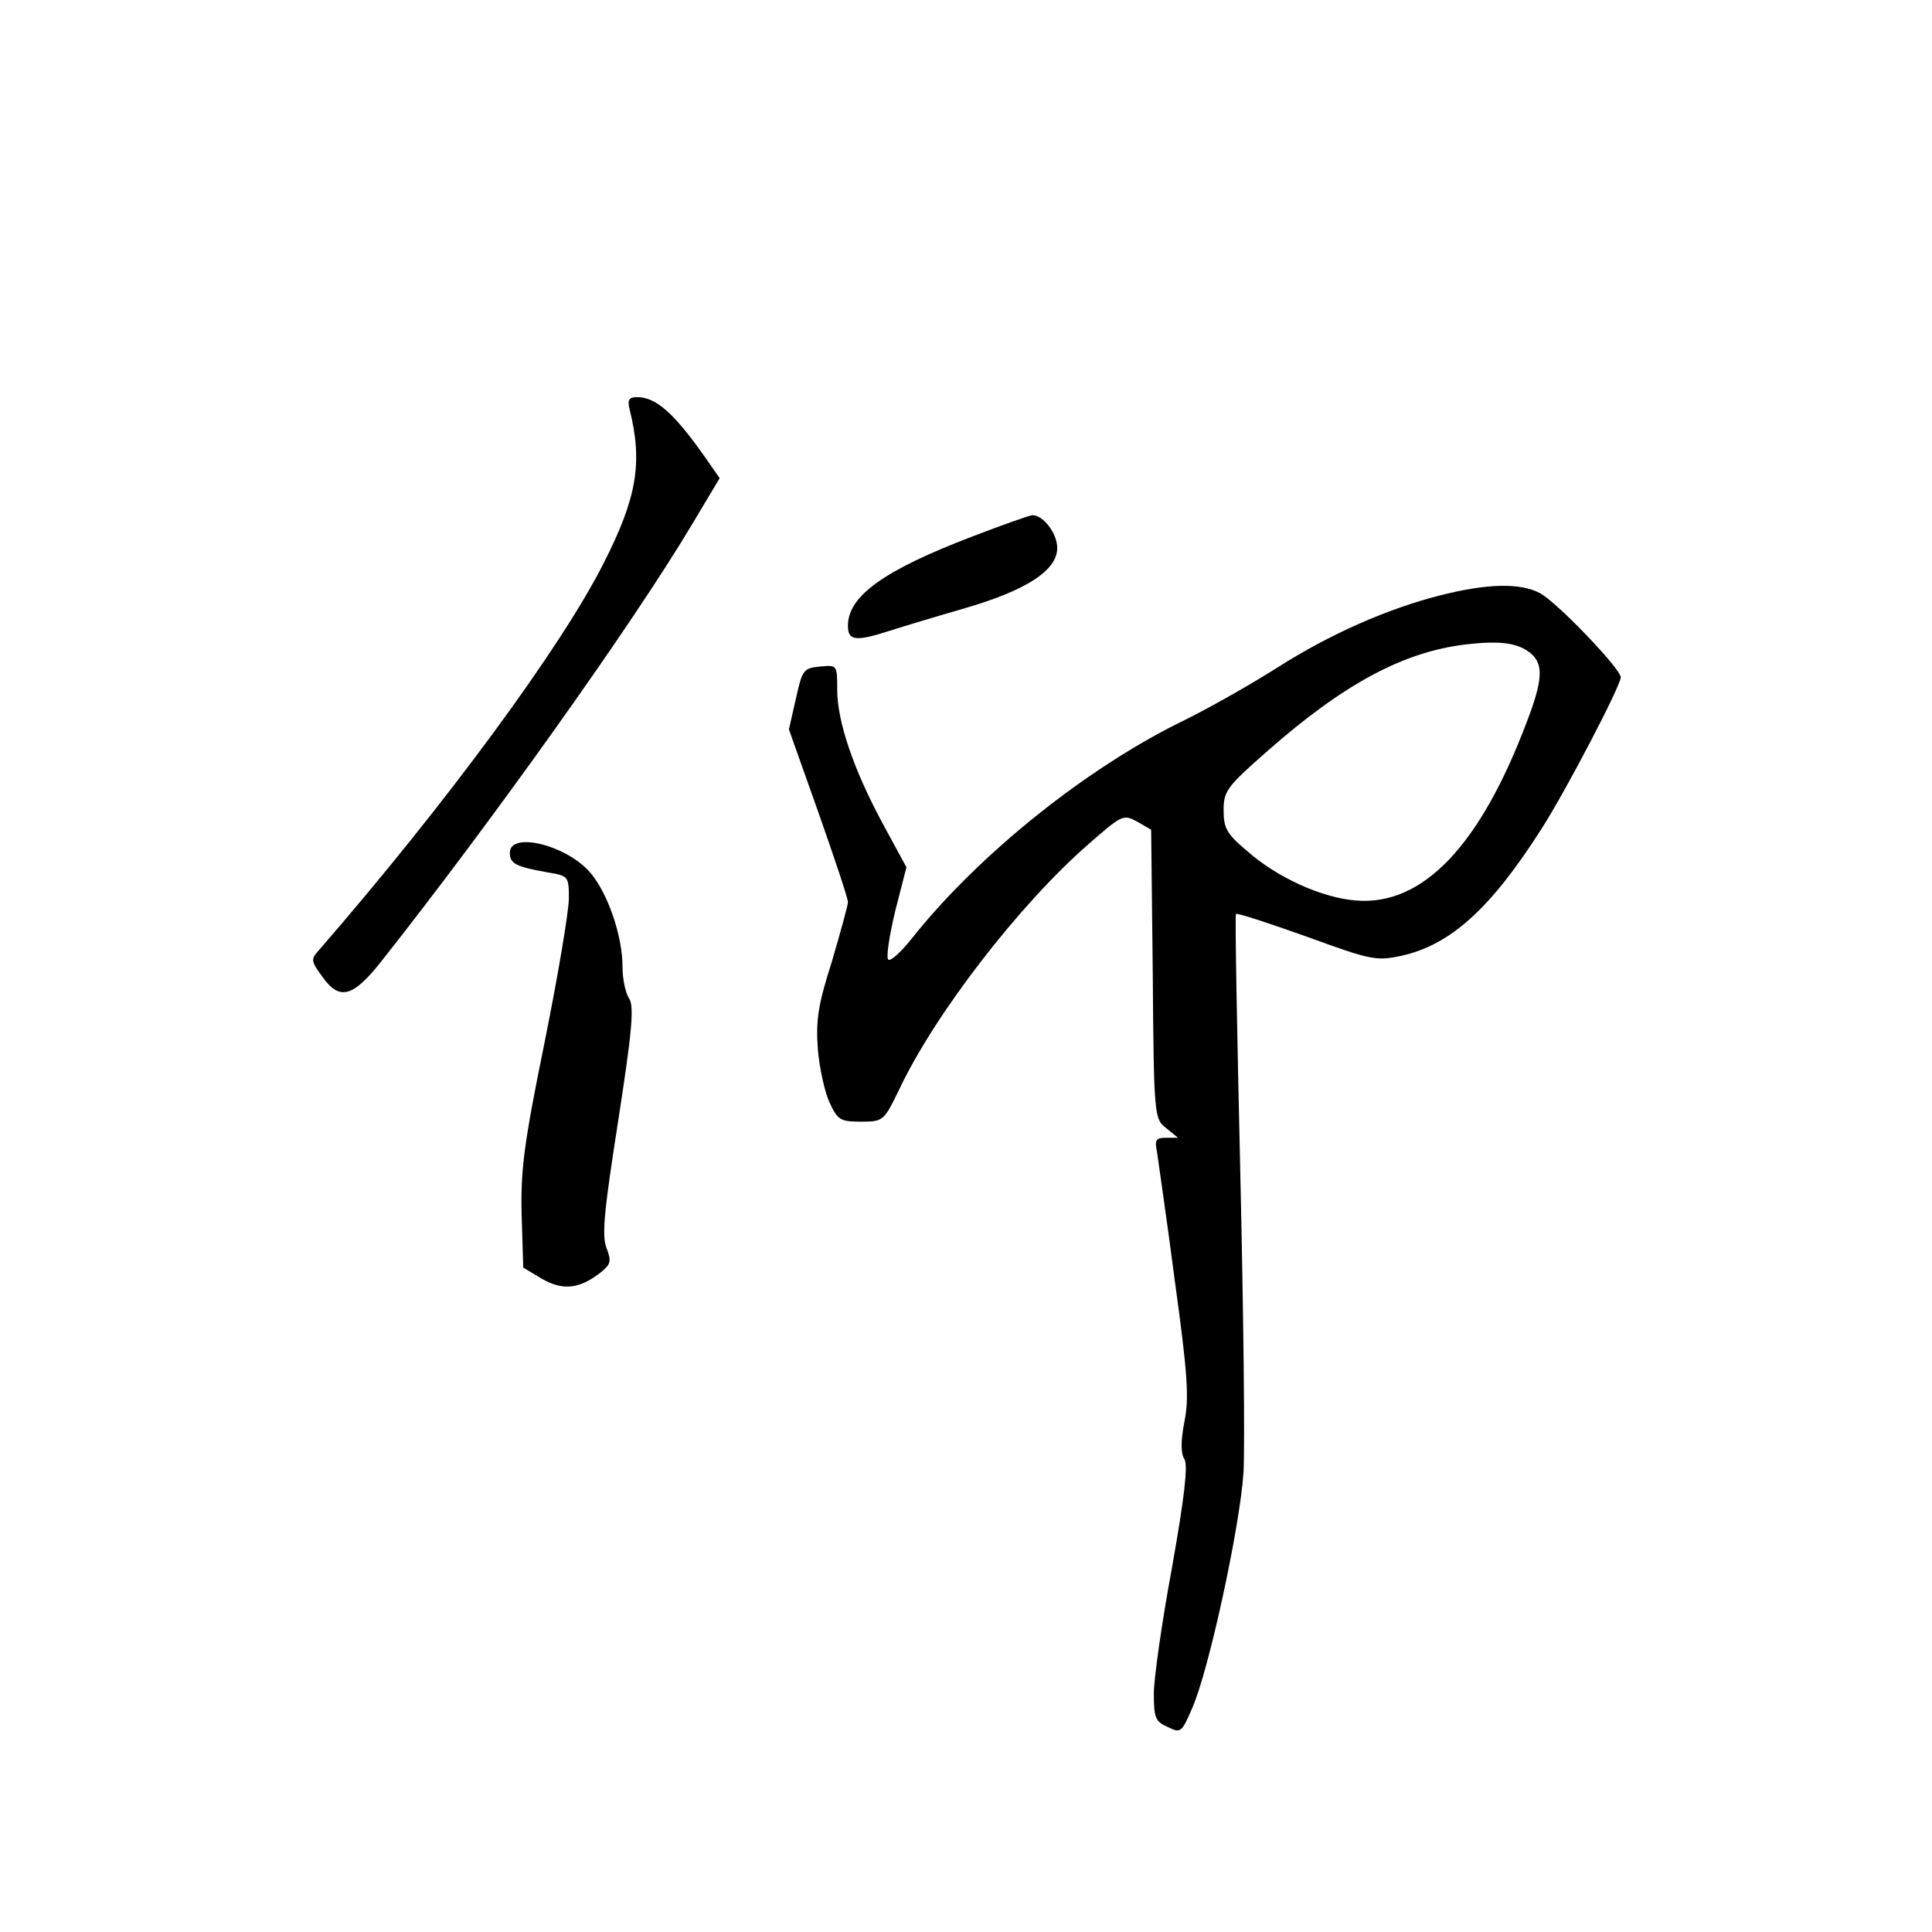 <?xml version="1.0" standalone="no"?>
<!DOCTYPE svg PUBLIC "-//W3C//DTD SVG 20010904//EN"
 "http://www.w3.org/TR/2001/REC-SVG-20010904/DTD/svg10.dtd">
<svg version="1.0" xmlns="http://www.w3.org/2000/svg"
 width="360pt" height="360pt" viewBox="0 0 360 360"
 preserveAspectRatio="xMidYMid meet">
<g transform="translate(0,360) scale(0.1,-0.1)"
fill="#000000" stroke="none">
<path d="M1173 2838 c25 -100 14 -165 -48 -287 -79 -157 -295 -450 -532 -723
-14 -15 -13 -20 7 -47 32 -46 57 -40 110 27 207 262 468 628 579 814 l52 87
-30 43 c-56 79 -89 108 -124 108 -15 0 -18 -5 -14 -22z"/>
<path d="M1811 2600 c-165 -63 -231 -111 -231 -166 0 -28 14 -30 79 -9 25 8
88 27 140 42 113 33 171 70 171 112 0 27 -26 61 -46 61 -5 0 -56 -18 -113 -40z"/>
<path d="M2685 2491 c-99 -25 -206 -72 -305 -135 -47 -30 -123 -73 -169 -96
-183 -88 -387 -251 -513 -410 -20 -25 -39 -42 -43 -38 -4 4 2 44 13 90 l21 82
-44 81 c-54 100 -85 190 -85 250 0 46 0 46 -32 43 -31 -3 -33 -6 -45 -60 l-13
-57 55 -155 c30 -85 55 -160 55 -167 0 -6 -14 -56 -30 -111 -26 -81 -30 -110
-26 -164 3 -35 13 -80 22 -99 15 -32 20 -35 58 -35 42 0 43 1 72 61 67 141
223 343 351 455 64 56 66 57 92 43 l26 -15 3 -269 c2 -266 3 -270 25 -287 l22
-18 -22 0 c-19 0 -22 -4 -17 -27 2 -16 18 -123 33 -239 24 -174 27 -219 18
-263 -7 -36 -7 -59 0 -70 7 -11 0 -71 -23 -201 -19 -102 -34 -208 -34 -236 0
-45 3 -52 26 -62 24 -12 26 -10 45 34 31 69 89 337 96 439 3 50 0 303 -6 564
-6 261 -10 476 -8 478 3 2 61 -17 131 -42 121 -44 130 -46 177 -36 91 20 166
87 261 236 45 70 148 267 148 283 0 16 -121 142 -151 157 -36 19 -97 18 -184
-4z m168 -109 c23 -20 22 -49 -8 -127 -87 -231 -194 -343 -318 -333 -64 5
-148 43 -204 93 -37 31 -43 42 -43 75 0 36 6 44 81 110 142 125 253 185 369
199 67 8 99 3 123 -17z"/>
<path d="M950 2011 c0 -20 10 -26 73 -37 36 -6 37 -8 37 -48 0 -23 -20 -143
-45 -267 -39 -191 -45 -239 -43 -323 l3 -98 35 -21 c39 -22 69 -19 108 11 20
16 22 21 12 47 -9 23 -4 71 22 237 26 168 30 213 20 228 -7 11 -12 37 -12 58
0 59 -28 139 -61 177 -45 51 -149 76 -149 36z"/>
</g>
</svg>
